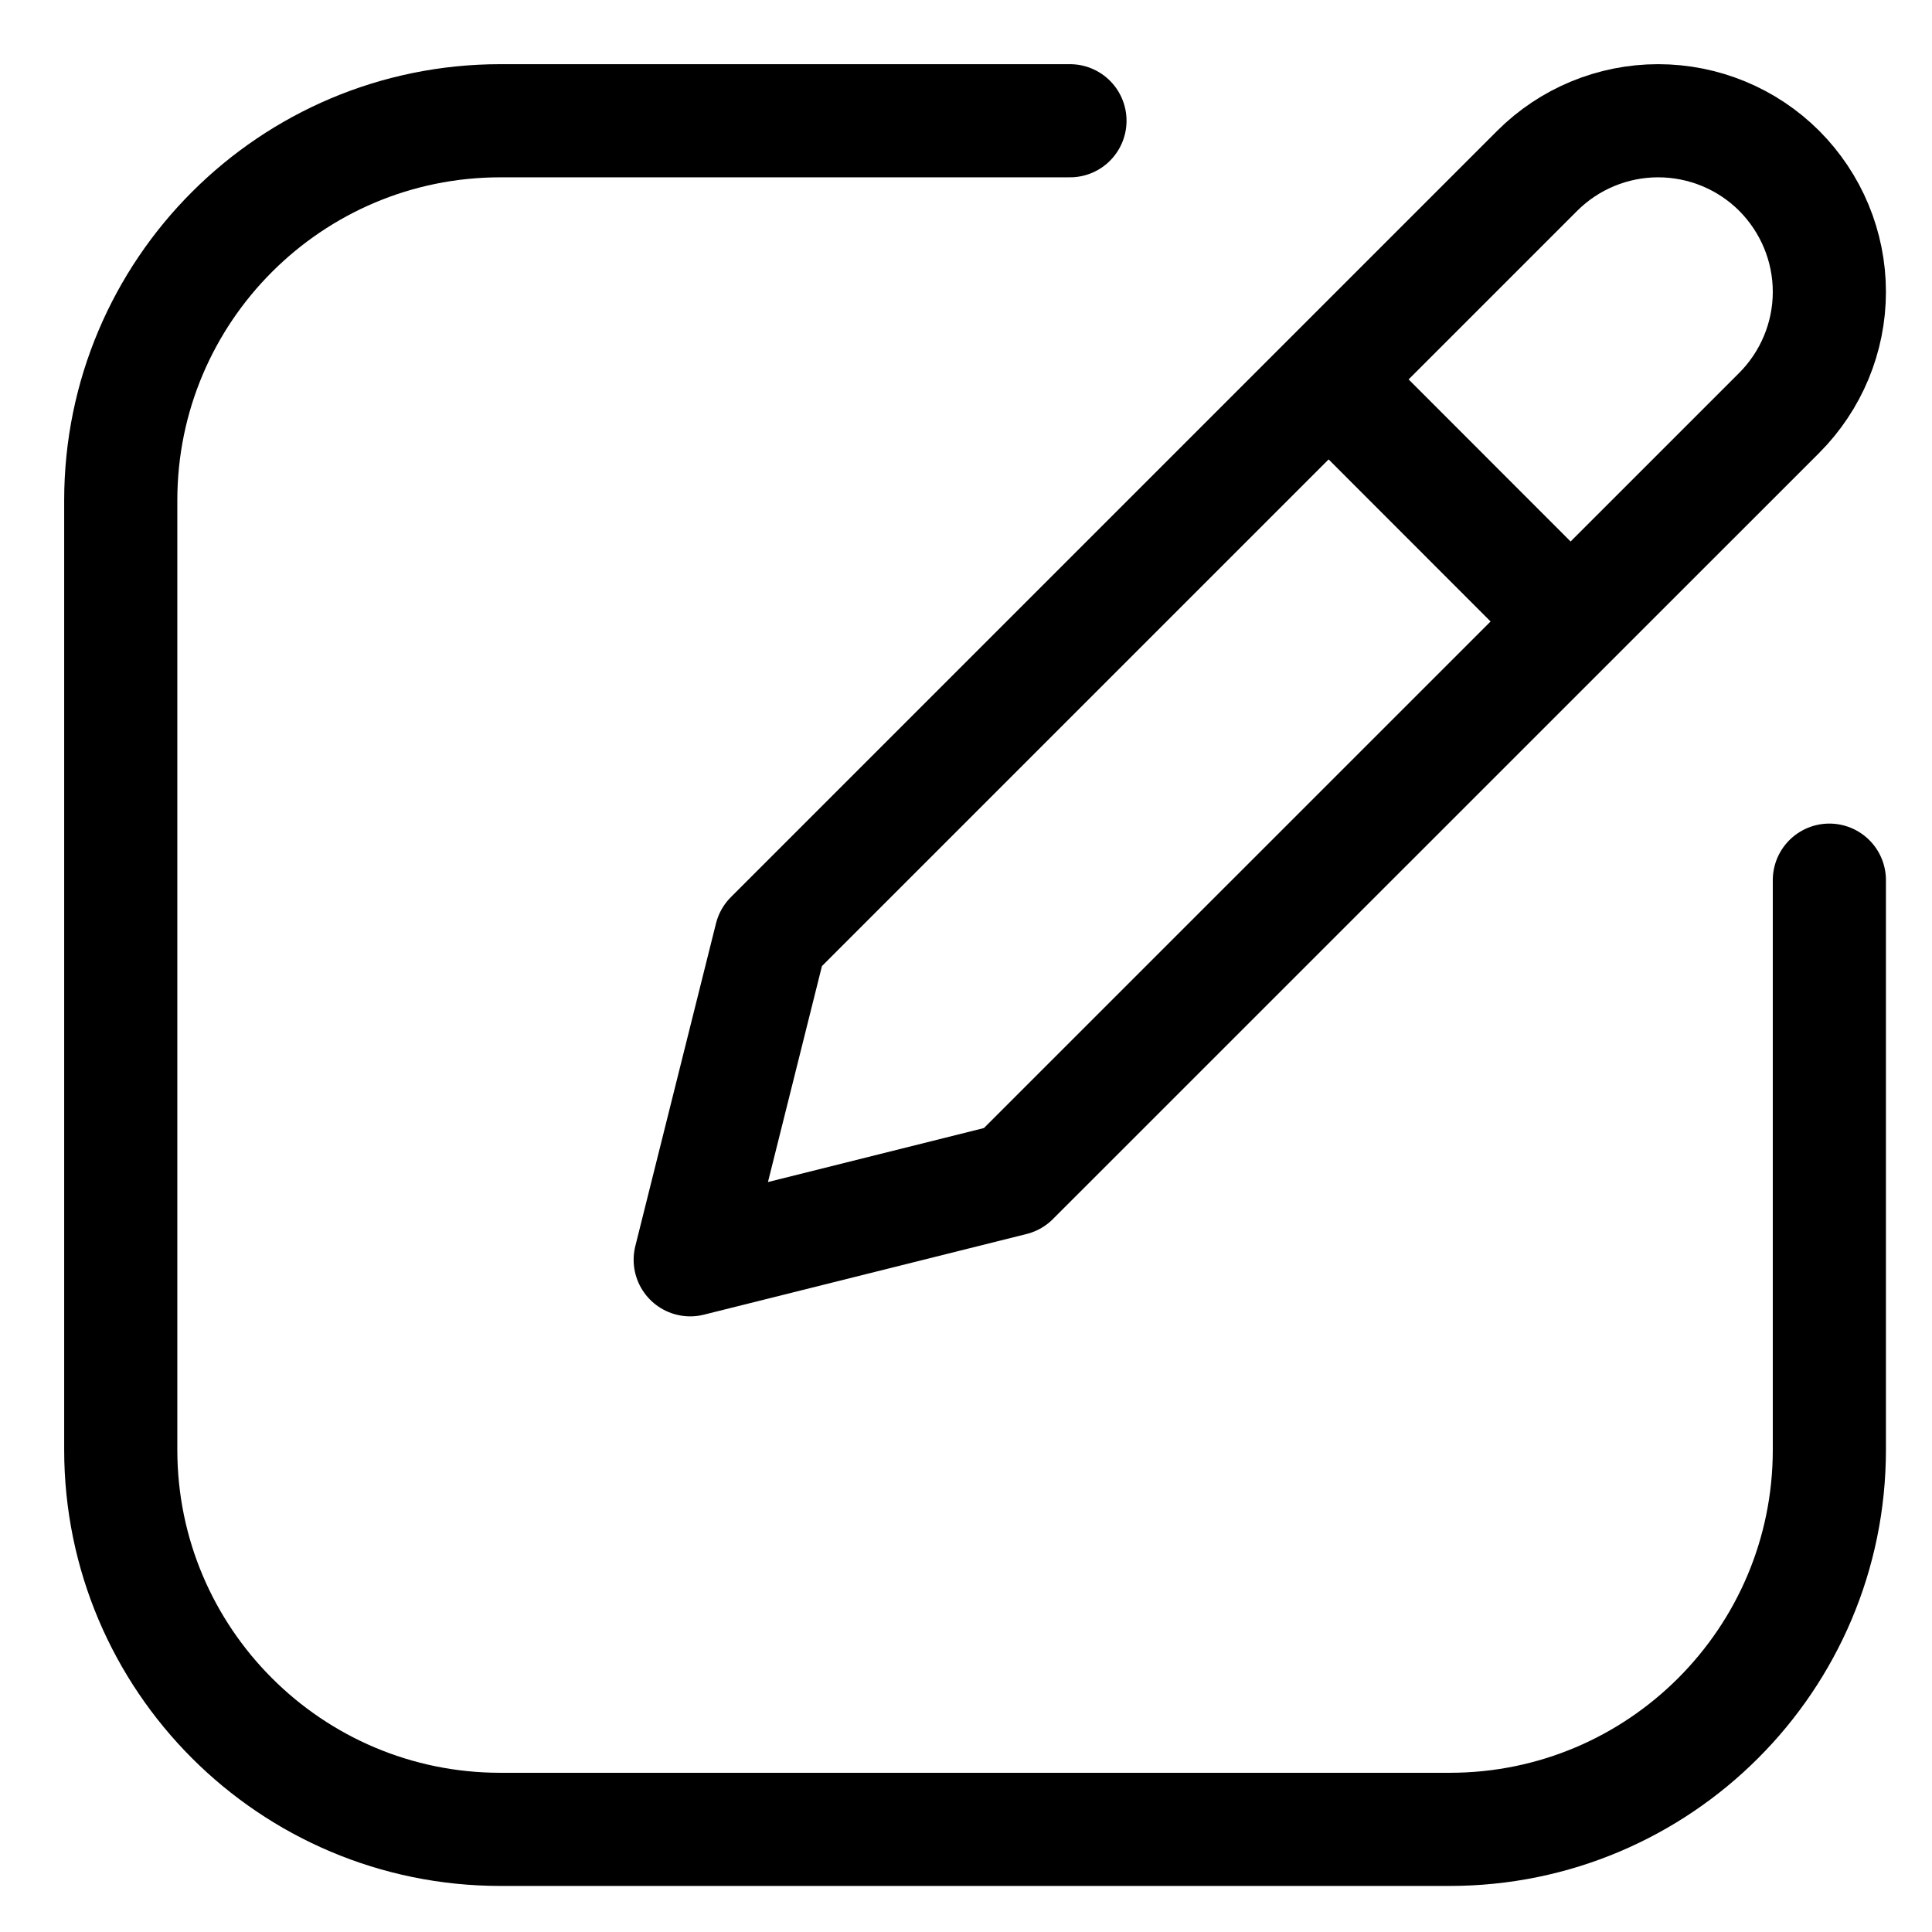 <svg width="14" height="14" viewBox="0 0 16 16" fill="none" xmlns="http://www.w3.org/2000/svg">
<path d="M15.15 7.289V12.006C15.15 13.742 13.742 15.15 12.006 15.15H4.144C2.408 15.15 1 13.742 1 12.006V4.144C1 2.408 2.408 1 4.144 1H8.861" stroke="black" stroke-width="0.937" stroke-linecap="round"/>
<path d="M12.73 1.415C12.996 1.149 13.357 1 13.732 1C14.108 1 14.469 1.149 14.735 1.415C15 1.681 15.15 2.041 15.15 2.417C15.15 2.793 15 3.153 14.735 3.419L8.388 9.765L5.716 10.433L6.384 7.761L12.73 1.415Z" stroke="black" stroke-width="0.937" stroke-linecap="round" stroke-linejoin="round"/>
<path d="M11.219 3.358L12.791 4.931L11.219 3.358Z" fill="black"/>
<path d="M11.219 3.358L12.791 4.931" stroke="black" stroke-width="0.937" stroke-linecap="round" stroke-linejoin="round"/>
</svg>
